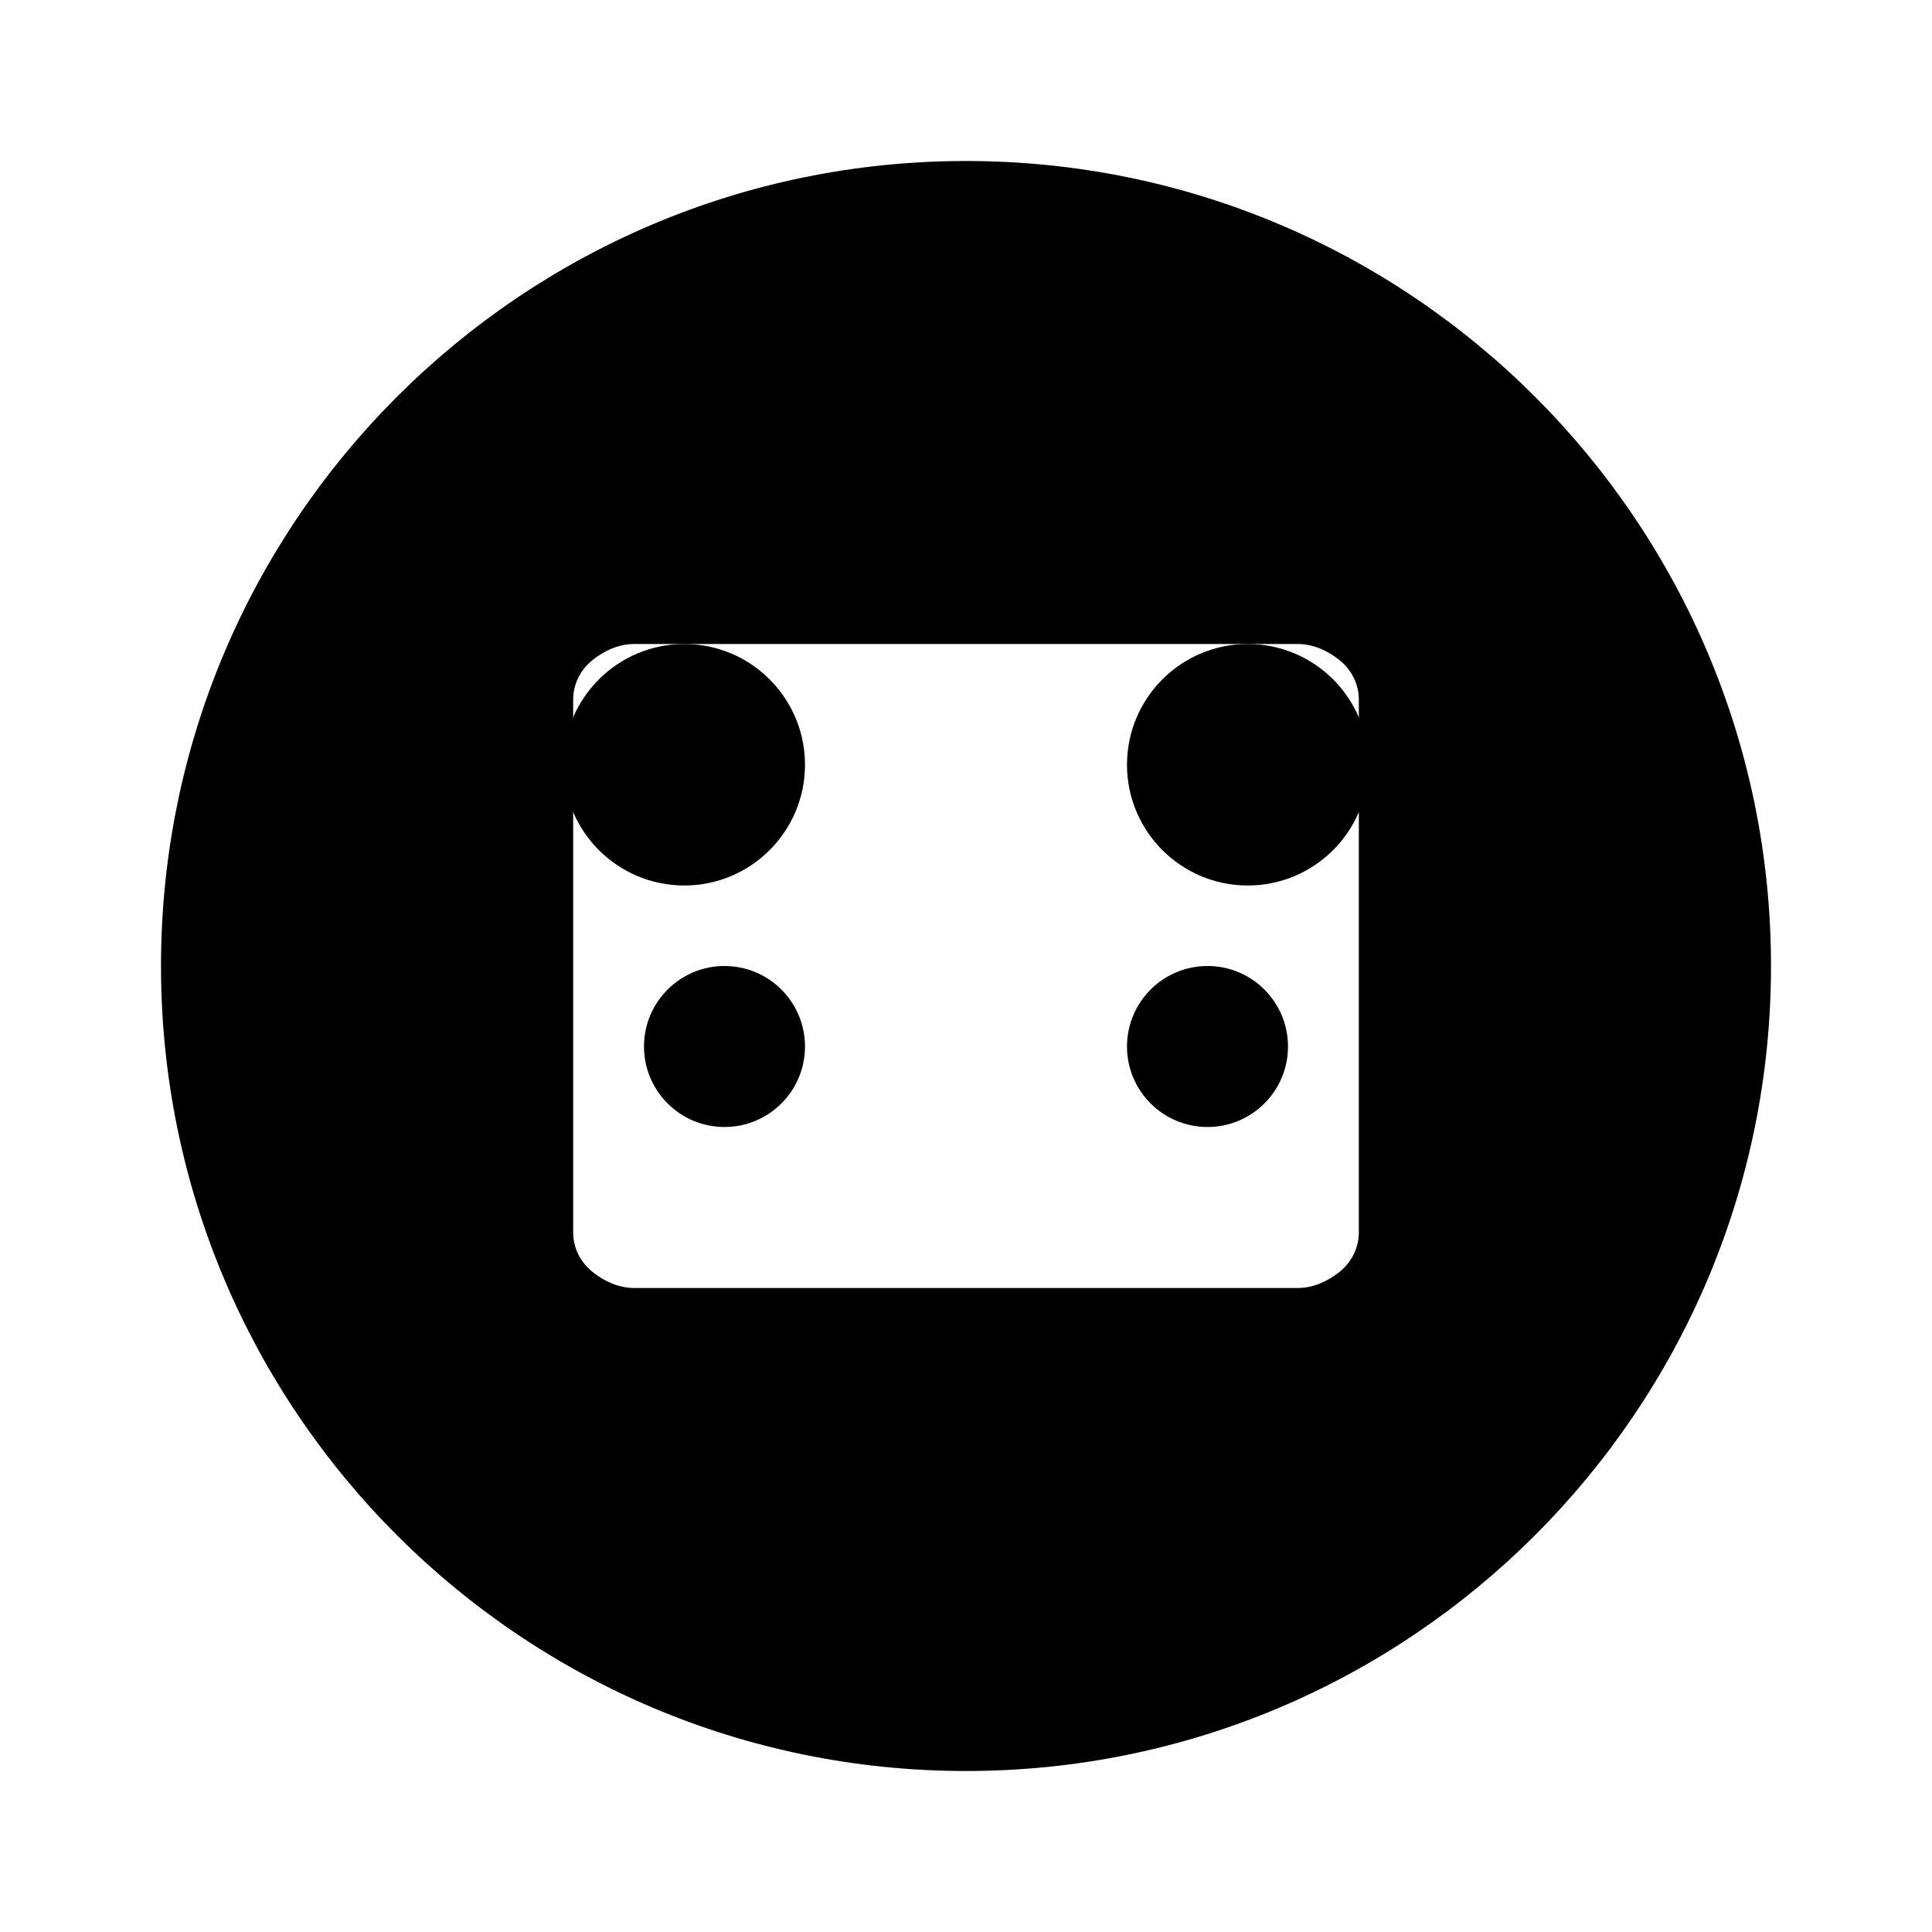 <svg width="24" height="24" viewBox="0 0 24 24" fill="none" xmlns="http://www.w3.org/2000/svg">
  <path d="M8.5 11C9.328 11 10 10.328 10 9.5C10 8.672 9.328 8 8.5 8C7.672 8 7 8.672 7 9.5C7 10.328 7.672 11 8.5 11Z" fill="currentColor"/>
  <path d="M15.5 11C16.328 11 17 10.328 17 9.5C17 8.672 16.328 8 15.5 8C14.672 8 14 8.672 14 9.5C14 10.328 14.672 11 15.5 11Z" fill="currentColor"/>
  <path d="M12 2C6.48 2 2 6.48 2 12C2 17.52 6.48 22 12 22C17.52 22 22 17.52 22 12C22 6.48 17.52 2 12 2ZM16.64 15.8C16.49 15.92 16.31 16 16.12 16H7.88C7.69 16 7.51 15.92 7.36 15.8C7.21 15.68 7.12 15.5 7.12 15.31V8.69C7.12 8.5 7.21 8.32 7.36 8.2C7.51 8.08 7.69 8 7.88 8H16.12C16.31 8 16.49 8.08 16.64 8.2C16.79 8.32 16.88 8.5 16.88 8.69V15.31C16.88 15.5 16.79 15.68 16.64 15.8Z" fill="currentColor"/>
  <circle cx="9" cy="13" r="1" fill="currentColor"/>
  <circle cx="15" cy="13" r="1" fill="currentColor"/>
</svg>